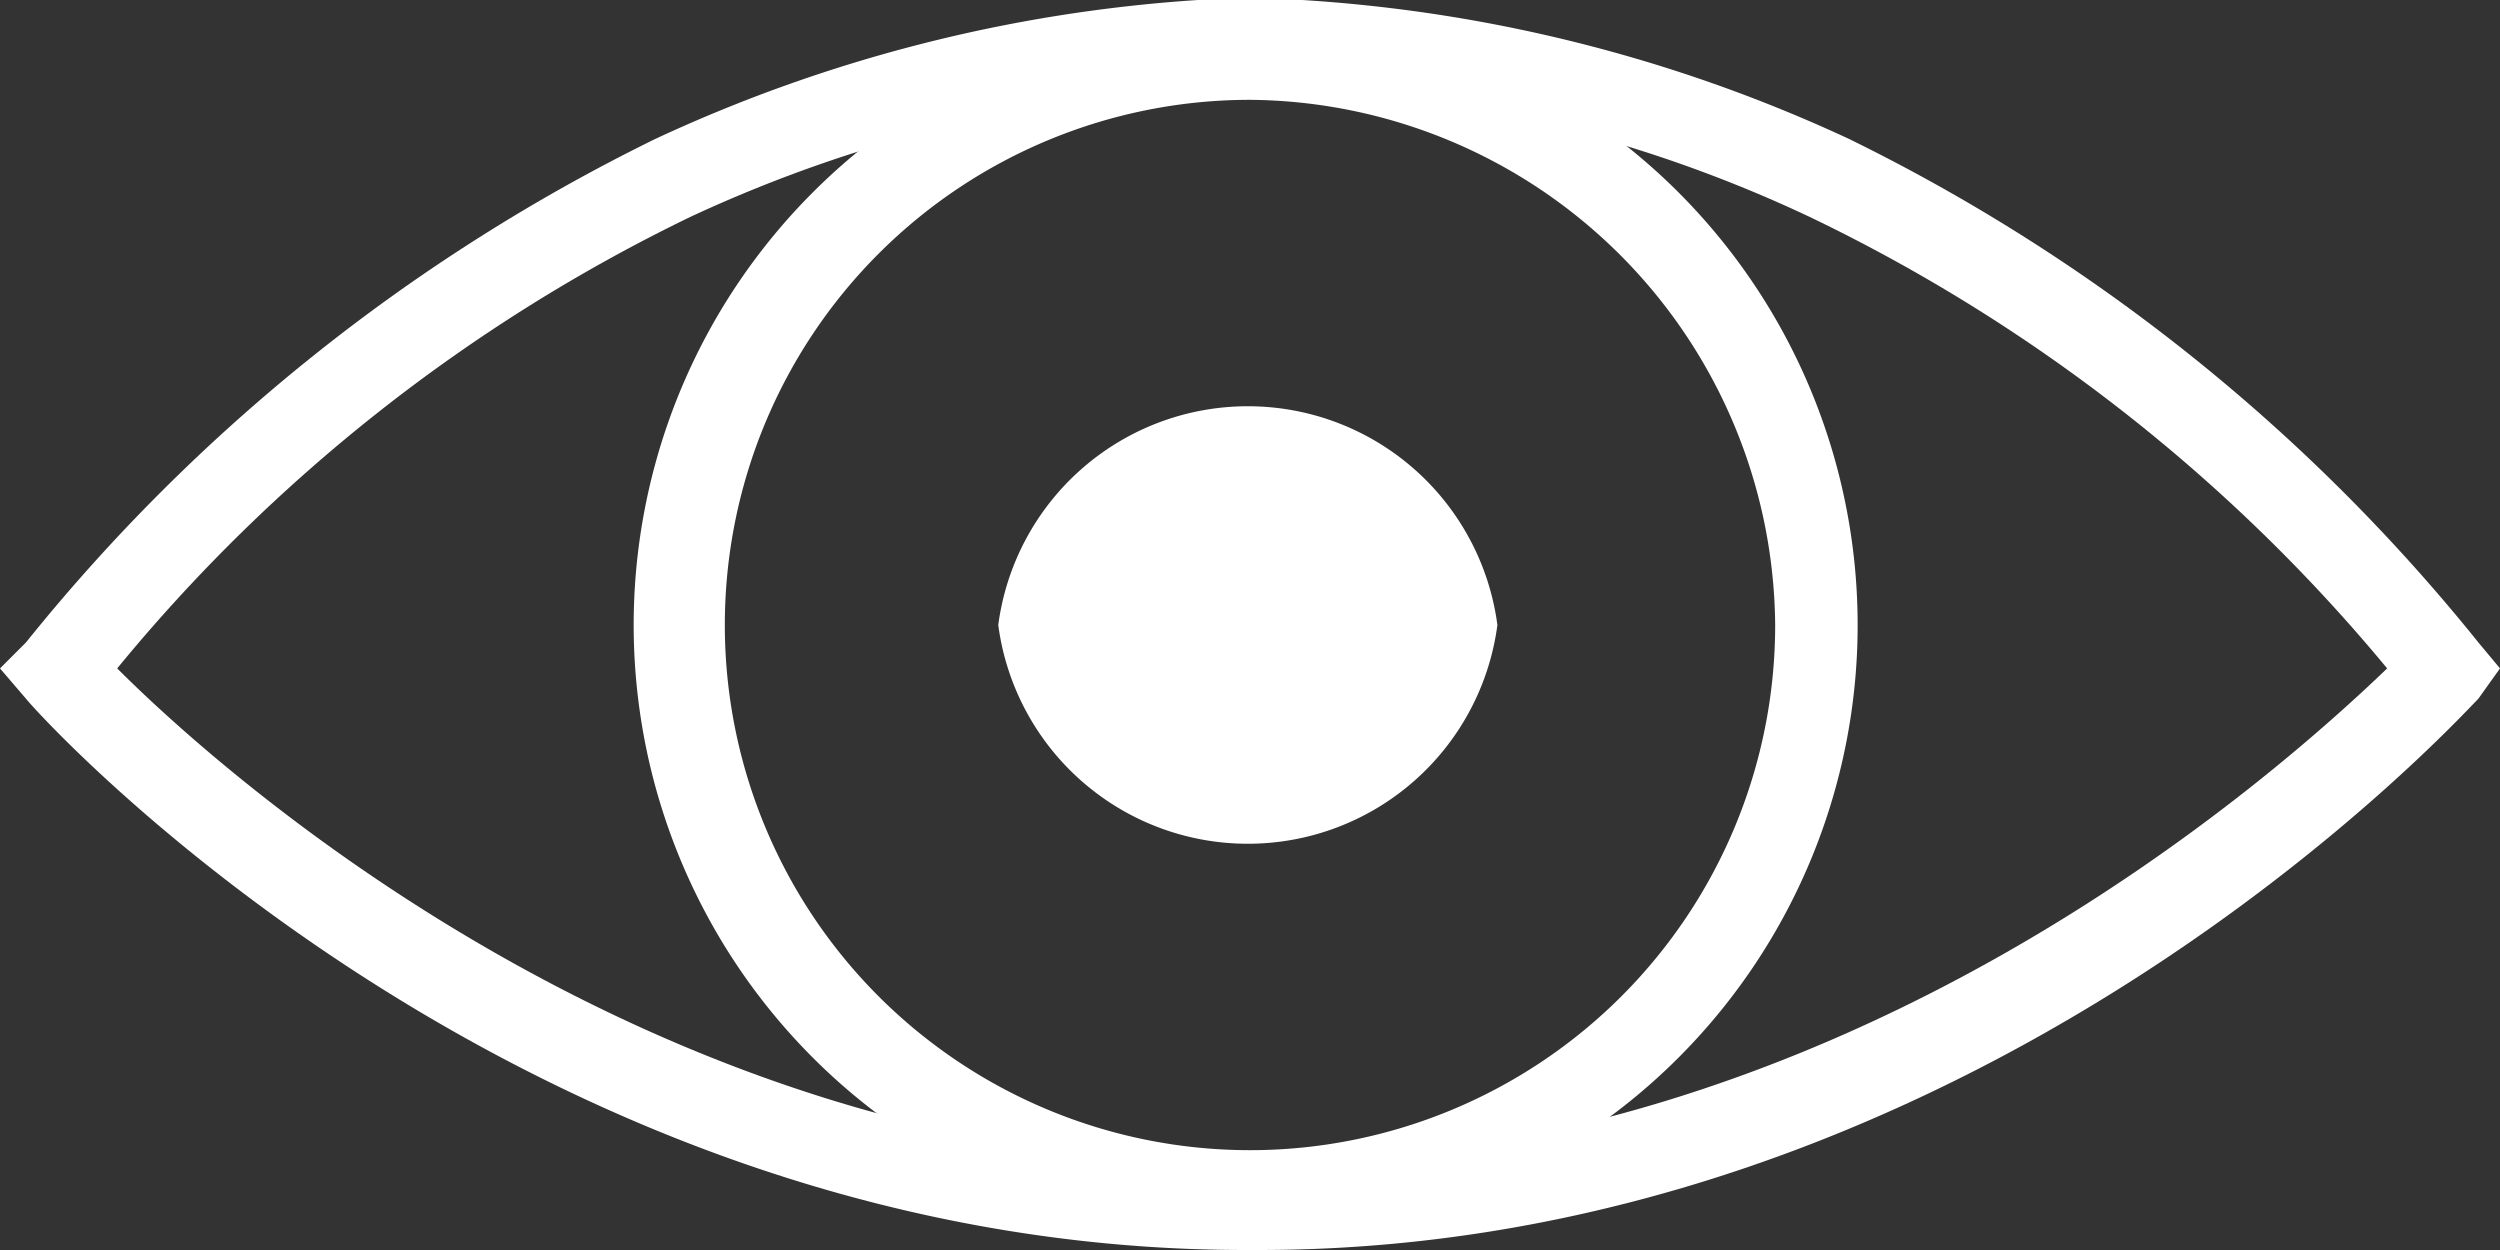 <svg id="Layer_1" data-name="Layer 1" xmlns="http://www.w3.org/2000/svg" viewBox="0 0 57.6 28.8">
  <rect x="0" y="0" width="57.6" height="28.8" fill="#333333" stroke="none"/>
  <defs>
    <style>
      .cls-1 {
        fill: #fff;
      }
    </style>
  </defs>
  <title>Artboard 1</title>
  <g>
    <path class="cls-1" d="M29,28.8h-.2v0h-.1C12.1,28.8,1,16.6.6,16.1L0,15.4l.6-.6A42.7,42.7,0,0,1,15.1,3.2,35,35,0,0,1,27.6,0H30A35,35,0,0,1,42.6,3.2,42.7,42.7,0,0,1,57.1,14.8l.5.6-.5.7c-.5.5-11.6,12.7-28.1,12.7Zm-.2-2H29v0c13.5,0,23.5-9,26-11.4A39.4,39.4,0,0,0,41.7,5,31.4,31.4,0,0,0,29,2h-.4A32.2,32.2,0,0,0,15.9,5,39.1,39.1,0,0,0,2.7,15.4c2.4,2.4,12.4,11.4,25.9,11.4Z"/>
    <path class="cls-1" d="M28.8,28.5a14.1,14.1,0,1,1,14-14.1A14.1,14.1,0,0,1,28.8,28.5Zm0-26.2A12.1,12.1,0,1,0,40.9,14.4,12.2,12.2,0,0,0,28.8,2.3Z"/>
    <path class="cls-1" d="M34.5,14.4a5.8,5.8,0,0,1-11.5,0,5.8,5.8,0,0,1,11.5,0Z"/>
  </g>
</svg>
